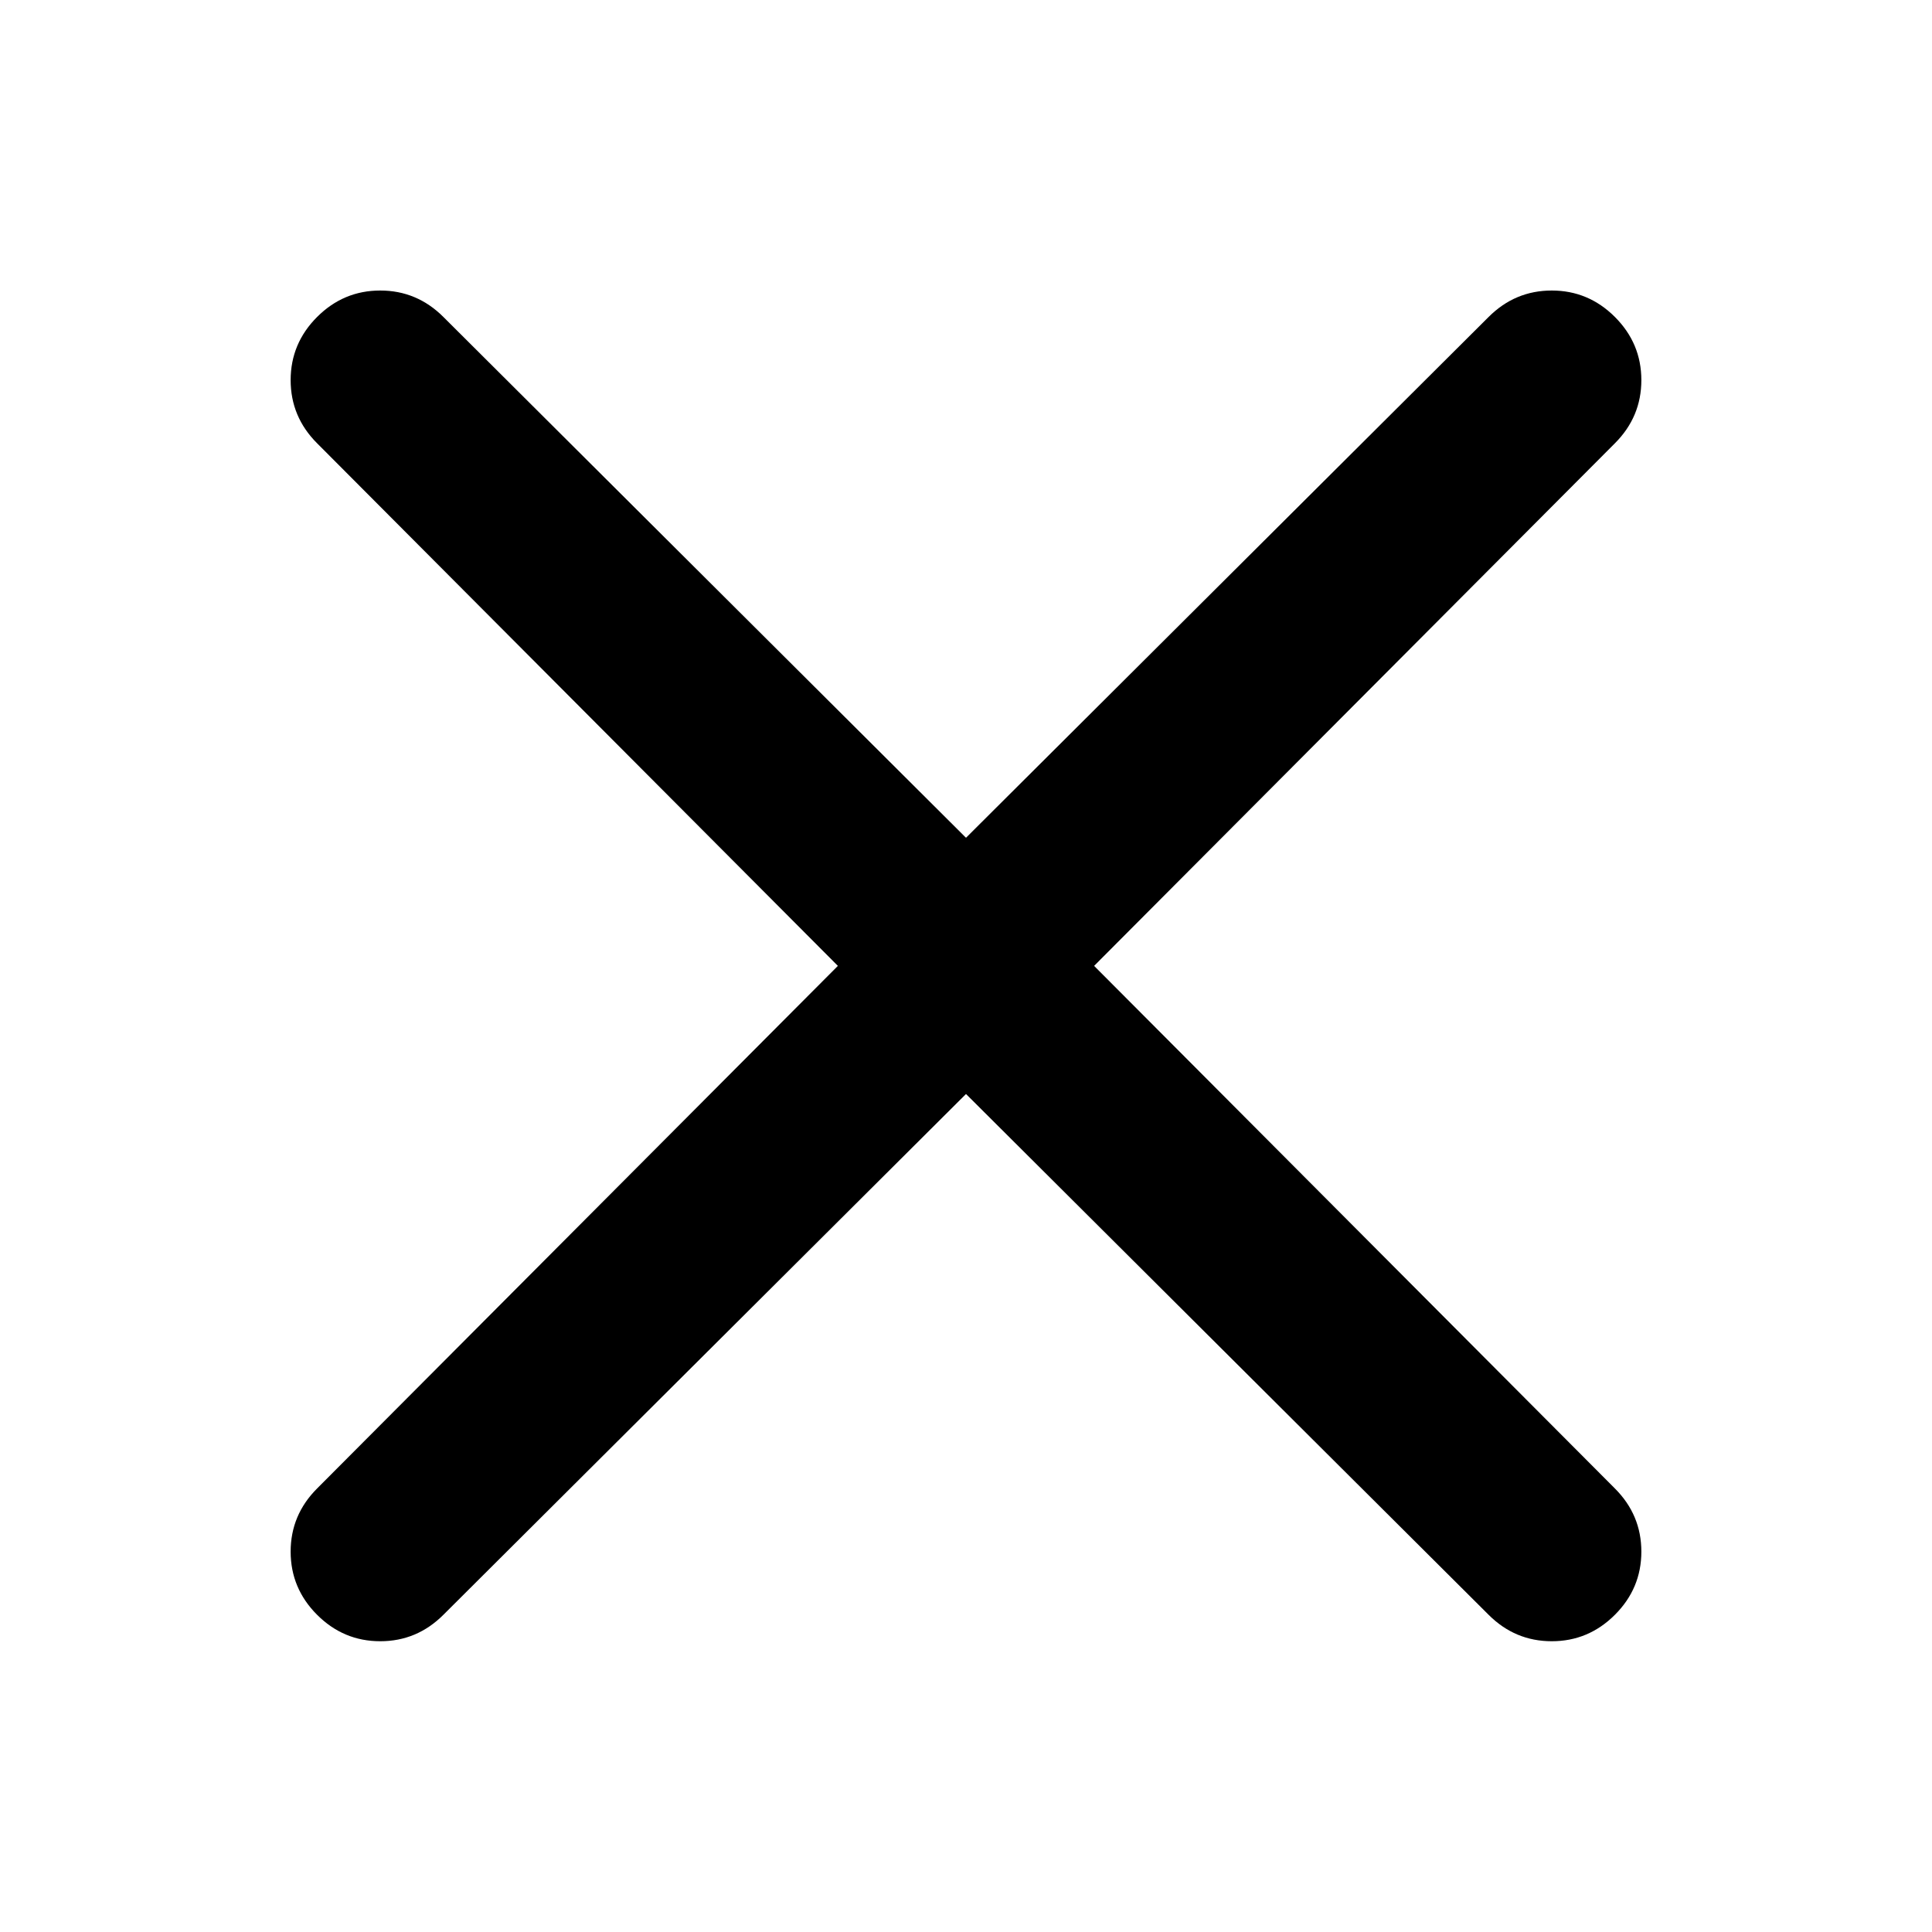 <svg version="1.1" xmlns="http://www.w3.org/2000/svg" width="16" height="16" viewBox="0 0 16 16">
<path d="M3.672 2.625q-0.219-0.219-0.523-0.219t-0.523 0.219-0.219 0.523 0.219 0.523l4.313 4.328-4.313 4.328q-0.219 0.219-0.219 0.523t0.219 0.523 0.523 0.219 0.523-0.219l4.328-4.313 4.328 4.313q0.219 0.219 0.523 0.219t0.523-0.219 0.219-0.523-0.219-0.523l-4.313-4.328 4.313-4.328q0.219-0.219 0.219-0.523t-0.219-0.523-0.523-0.219-0.523 0.219l-4.328 4.313z"></path>
</svg>
